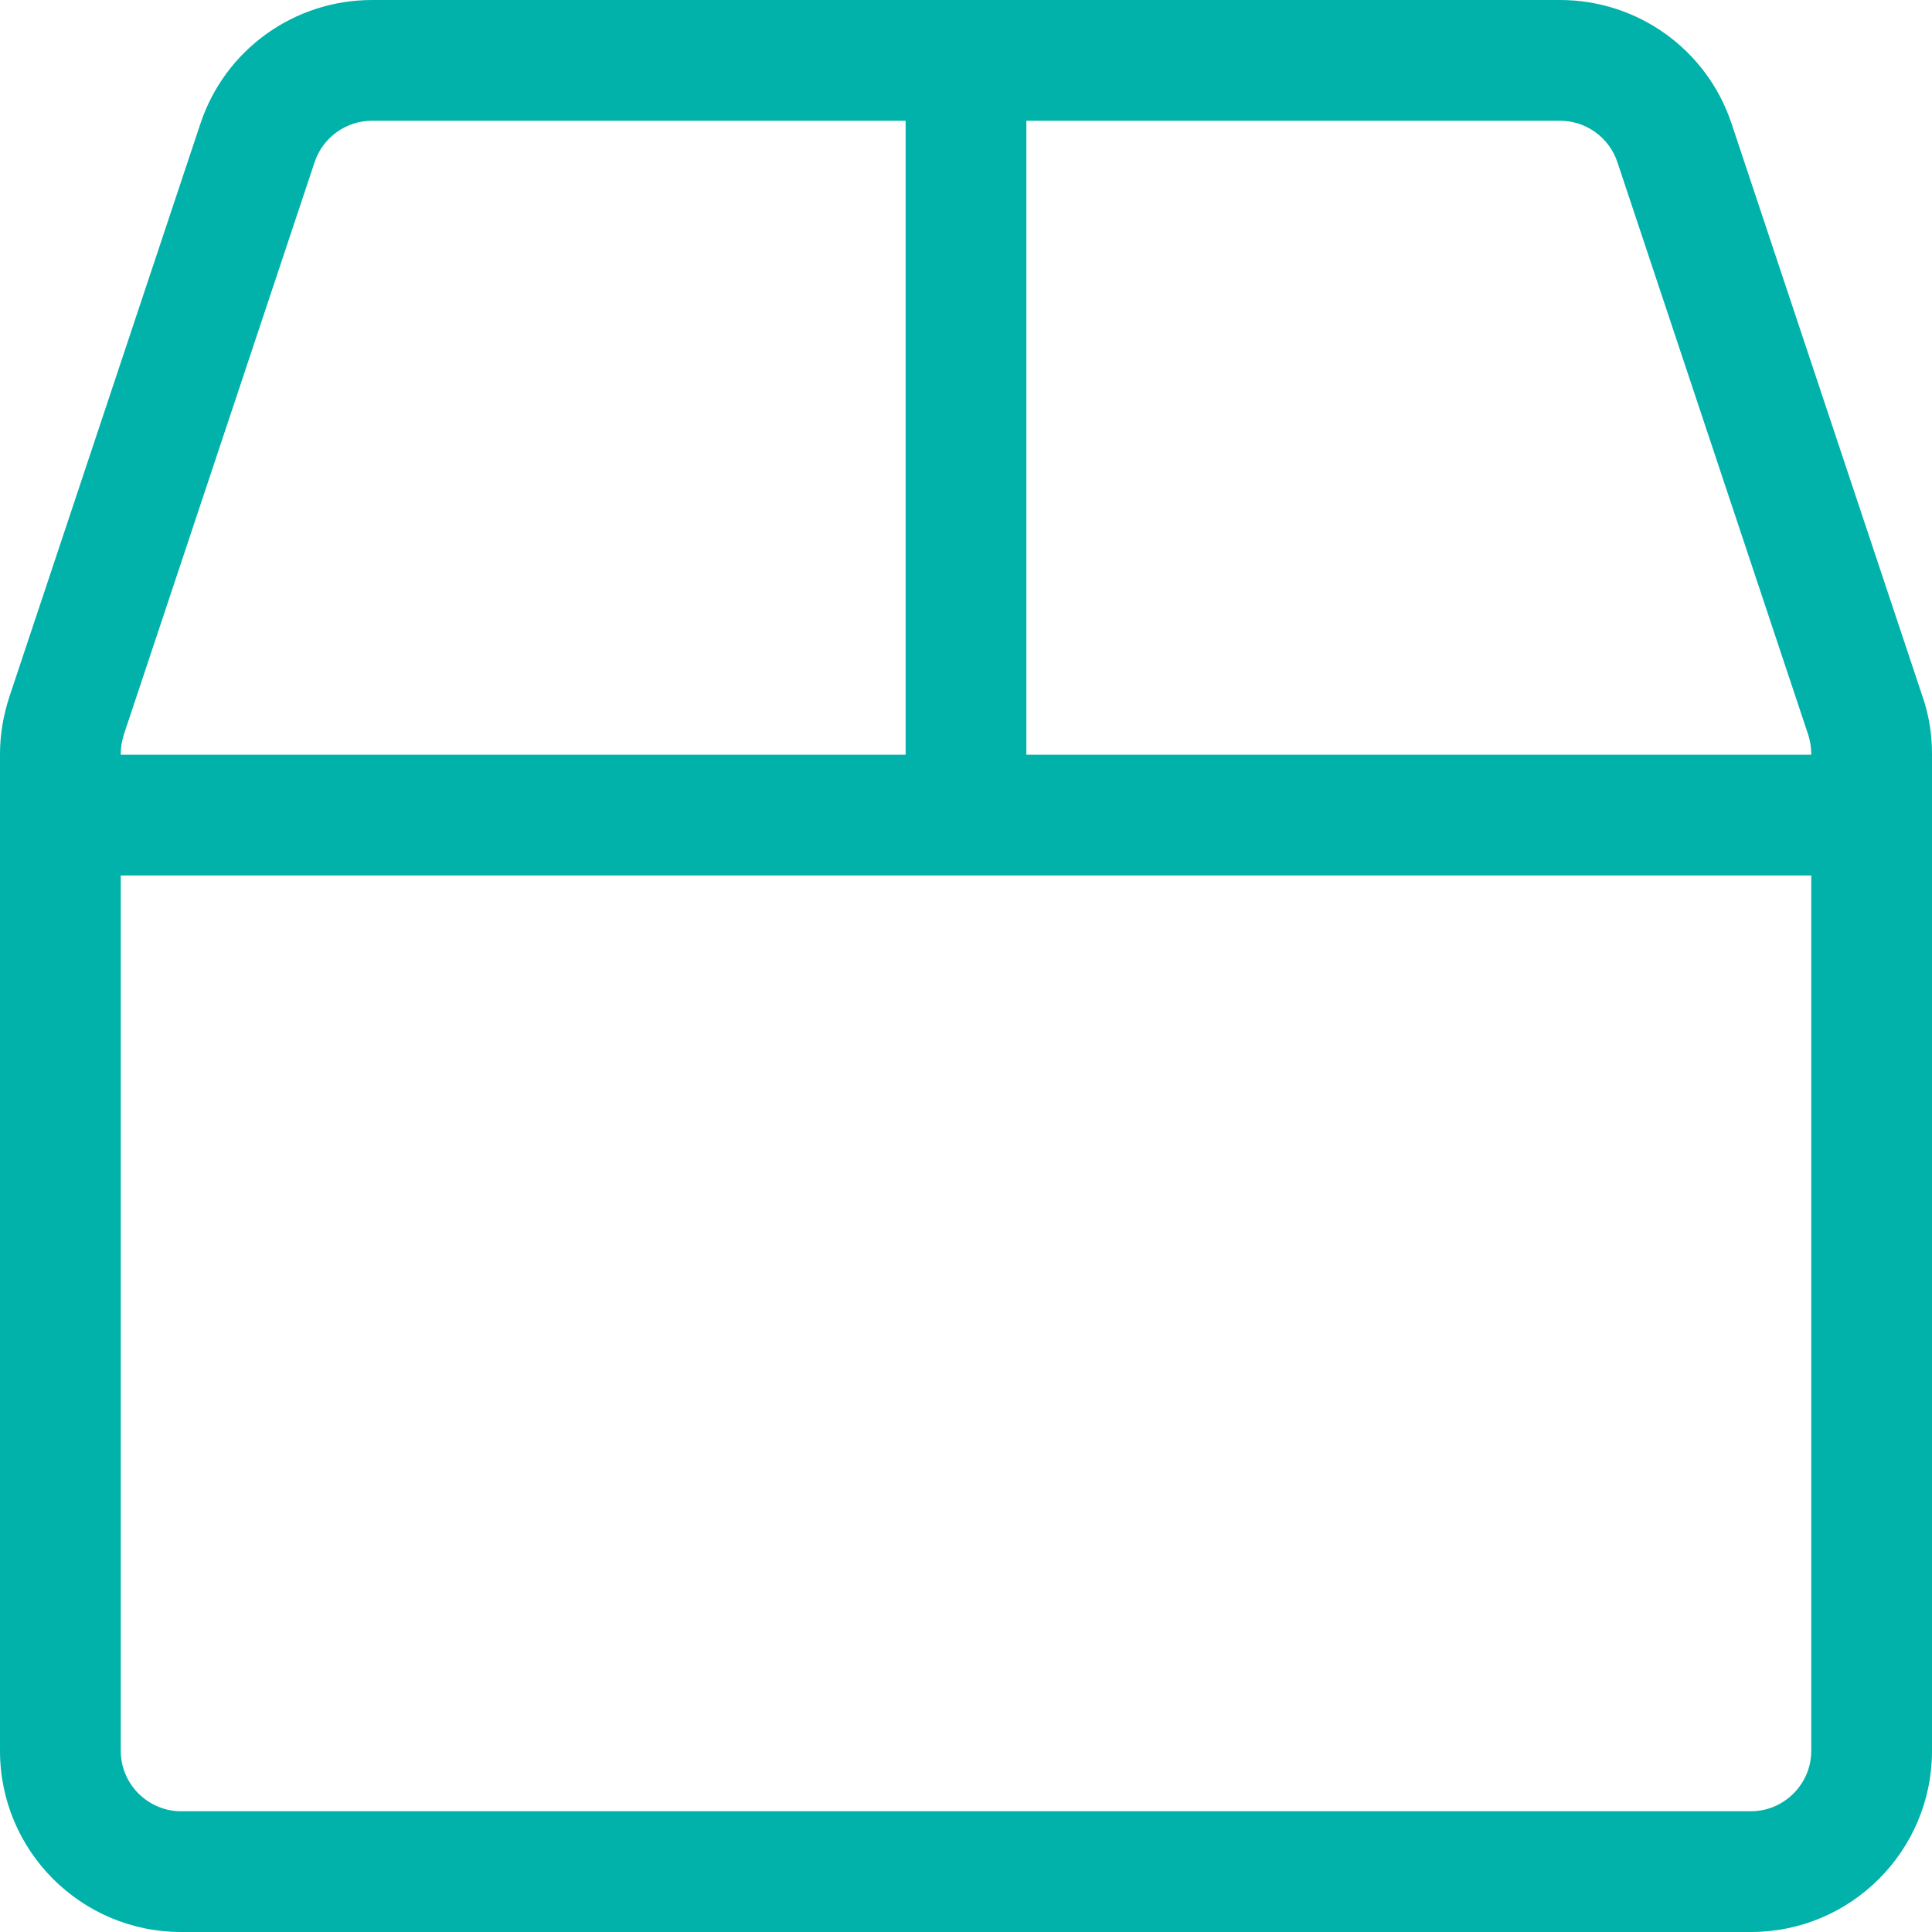 <?xml version="1.0" encoding="UTF-8"?>
<svg width="28px" height="28px" viewBox="0 0 28 28" version="1.1" xmlns="http://www.w3.org/2000/svg" xmlns:xlink="http://www.w3.org/1999/xlink">
    <!-- Generator: Sketch 64 (93537) - https://sketch.com -->
    <title>box</title>
    <desc>Created with Sketch.</desc>
    <g id="wireframes-mobile" stroke="none" stroke-width="1" fill="none" fill-rule="evenodd">
        <g id="style-guidelines-icons" transform="translate(-184, -392)" fill="#00B2A9" fill-rule="nonzero">
            <path d="M209.375,420 C210.824,420 212,418.824 212,417.375 L212,402.927 C212,402.642 211.956,402.363 211.863,402.095 L209.096,393.794 C208.741,392.722 207.74,392 206.608,392 L189.392,392 C188.26,392 187.259,392.722 186.904,393.794 L184.137,402.095 C184.049,402.363 184,402.642 184,402.927 L184,417.375 C184,418.824 185.176,420 186.625,420 L209.375,420 Z M197.125,402.938 L185.75,402.938 L185.75,402.927 C185.75,402.834 185.766,402.741 185.794,402.648 L188.561,394.346 C188.681,393.991 189.015,393.75 189.392,393.75 L197.125,393.75 L197.125,402.938 Z M210.25,402.938 L198.875,402.938 L198.875,393.75 L206.608,393.75 C206.985,393.75 207.319,393.991 207.439,394.346 L210.206,402.648 C210.234,402.735 210.25,402.828 210.25,402.927 L210.25,402.938 Z M209.375,418.25 L186.625,418.25 C186.144,418.25 185.75,417.856 185.75,417.375 L185.75,404.688 L210.25,404.688 L210.25,417.375 C210.25,417.856 209.856,418.25 209.375,418.25 Z" id="box"></path>
        </g>
    </g>
</svg>